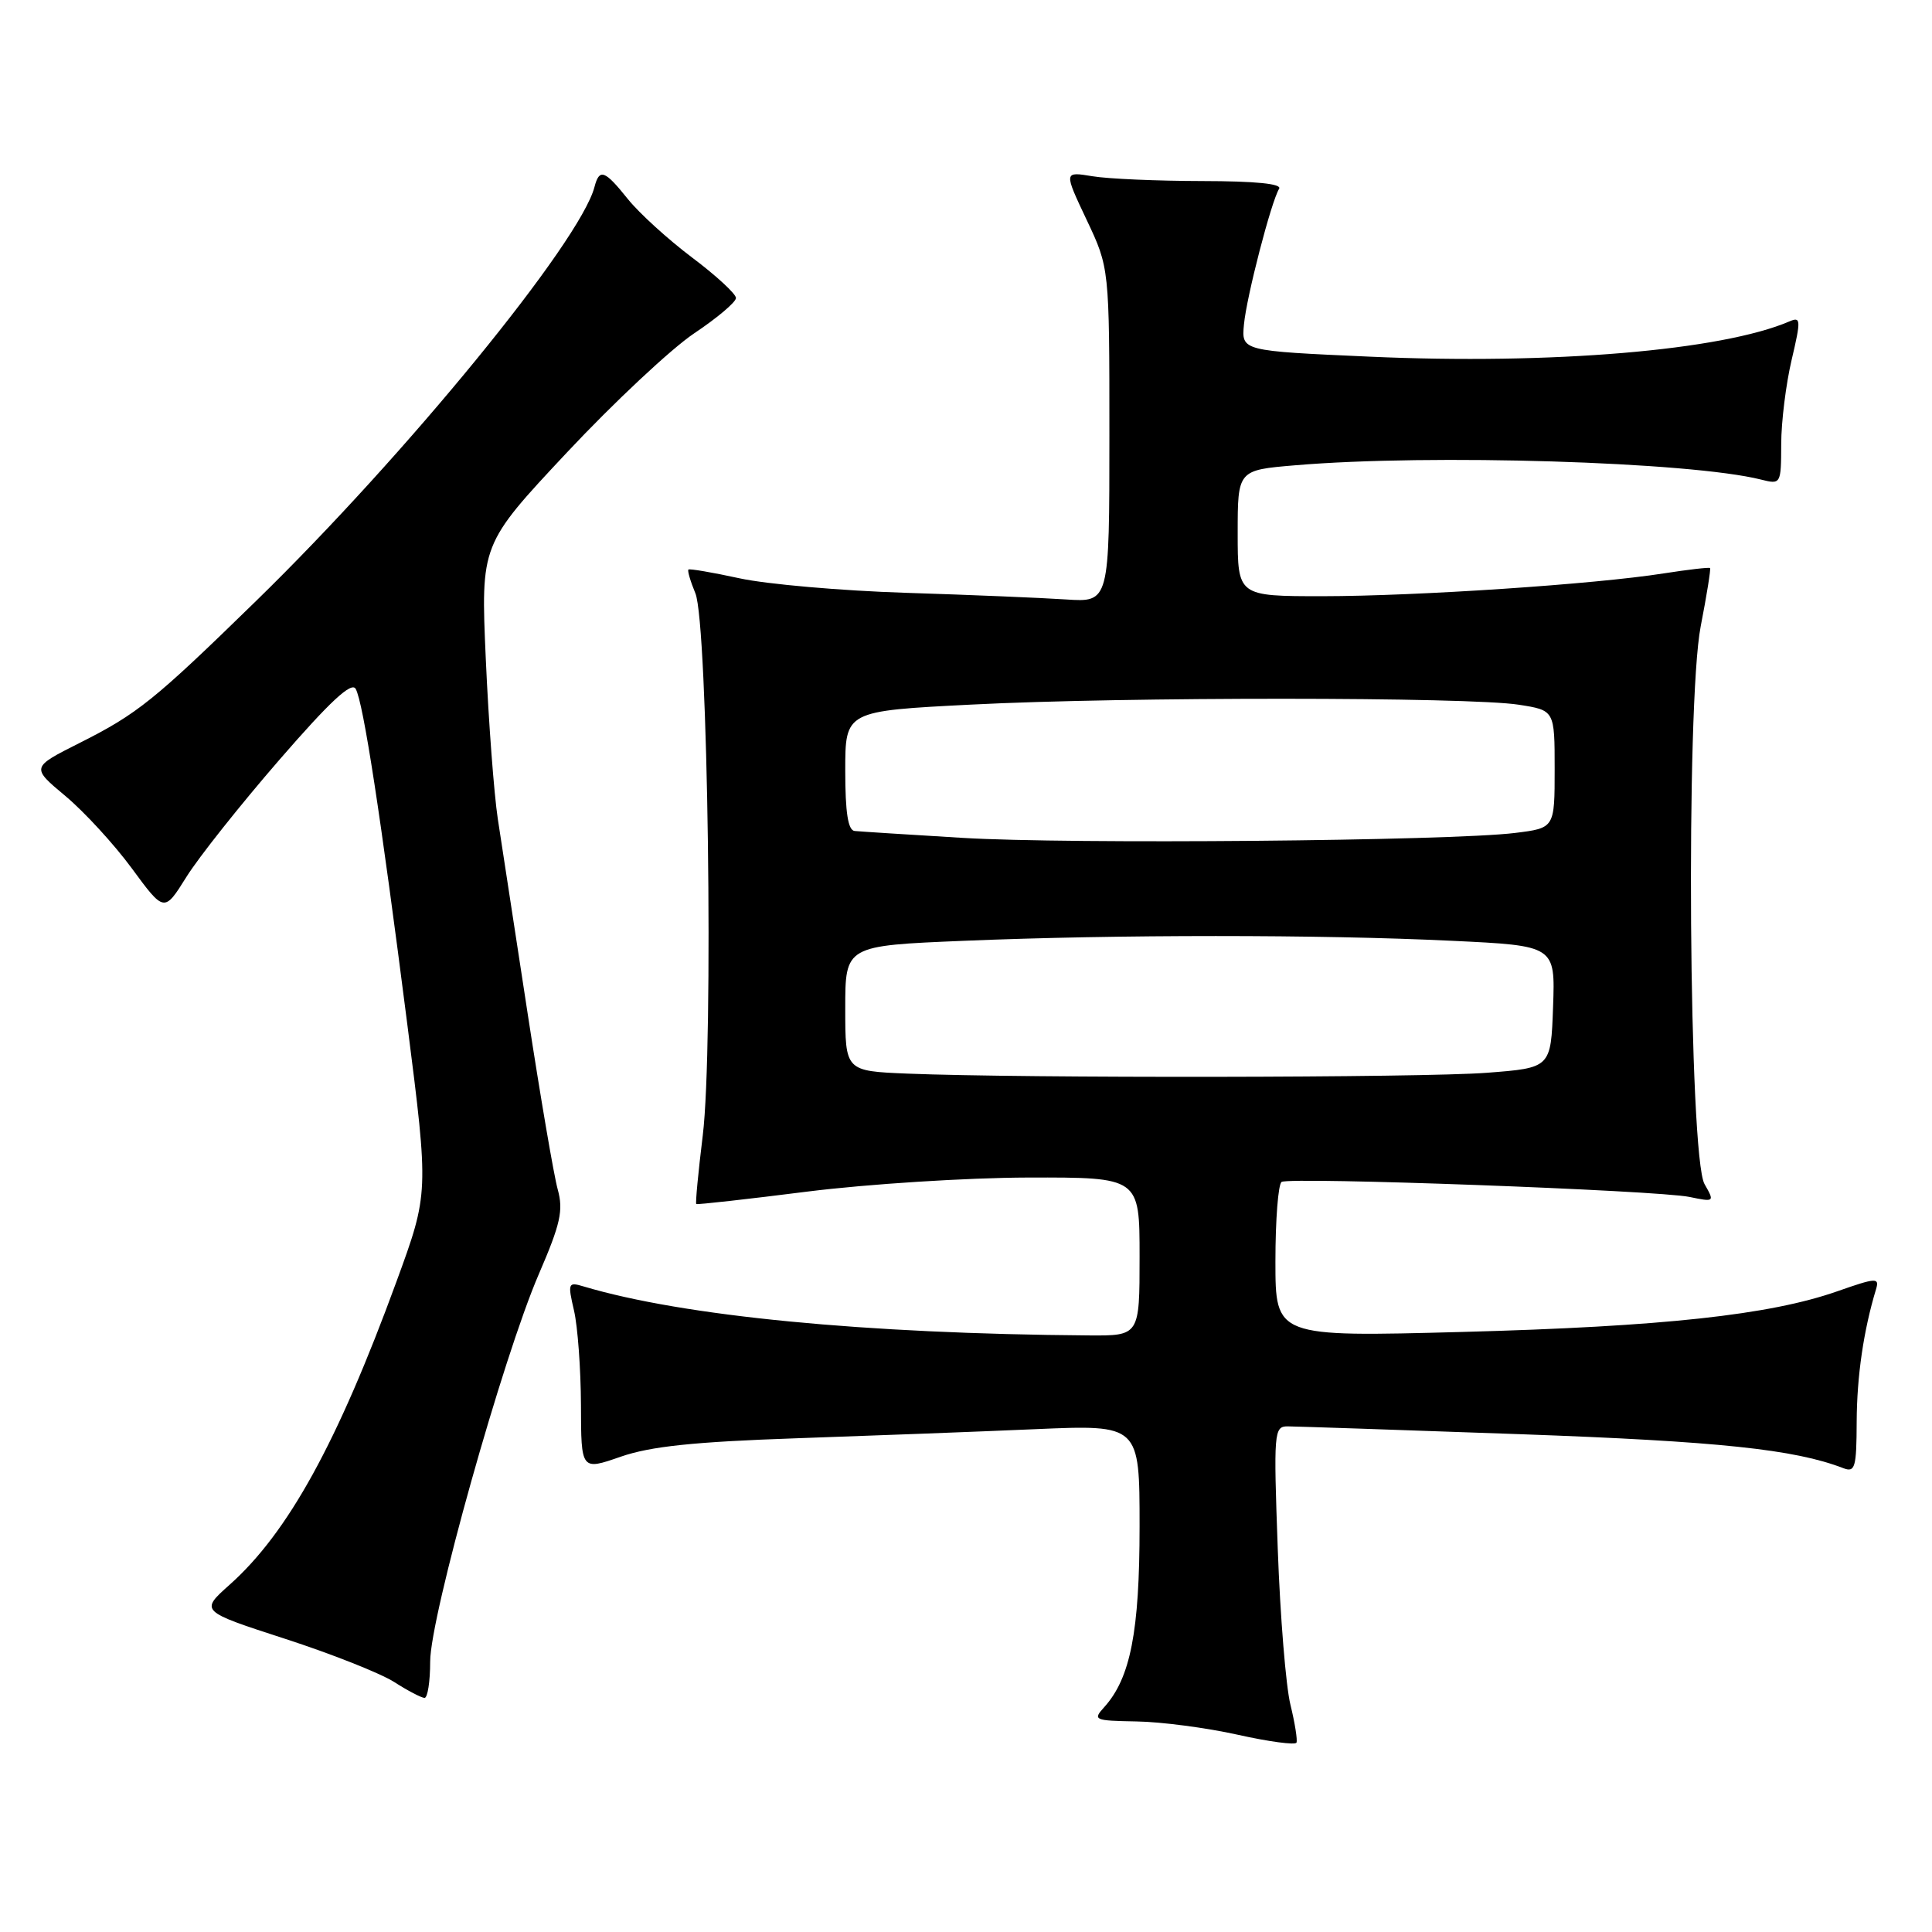 <?xml version="1.0" encoding="UTF-8" standalone="no"?>
<!DOCTYPE svg PUBLIC "-//W3C//DTD SVG 1.1//EN" "http://www.w3.org/Graphics/SVG/1.1/DTD/svg11.dtd" >
<svg xmlns="http://www.w3.org/2000/svg" xmlns:xlink="http://www.w3.org/1999/xlink" version="1.1" viewBox="0 0 256 256">
 <g >
 <path fill="currentColor"
d=" M 170.99 225.89 C 170.39 223.48 169.63 214.19 169.31 205.25 C 168.75 189.77 168.81 189.00 170.61 189.00 C 171.65 189.01 185.55 189.47 201.50 190.04 C 227.68 190.98 237.78 192.04 244.25 194.54 C 245.81 195.14 246.00 194.47 246.02 188.36 C 246.05 182.33 246.93 176.29 248.59 170.81 C 249.05 169.27 248.59 169.30 243.46 171.10 C 234.51 174.24 220.35 175.78 193.75 176.49 C 169.00 177.15 169.00 177.15 169.00 167.13 C 169.00 161.63 169.37 156.89 169.82 156.61 C 170.93 155.93 219.59 157.72 223.86 158.60 C 227.18 159.29 227.21 159.26 225.86 156.90 C 223.78 153.23 223.36 93.28 225.35 83.00 C 226.15 78.88 226.71 75.40 226.59 75.27 C 226.48 75.15 223.71 75.47 220.44 75.98 C 211.29 77.42 187.75 78.99 175.25 79.00 C 164.00 79.00 164.00 79.00 164.00 70.65 C 164.00 62.29 164.00 62.29 171.65 61.65 C 189.55 60.13 223.95 61.19 233.32 63.54 C 235.98 64.21 236.00 64.17 236.02 58.86 C 236.02 55.91 236.65 50.88 237.40 47.69 C 238.65 42.38 238.62 41.94 237.13 42.58 C 228.16 46.44 205.58 48.34 181.50 47.26 C 164.50 46.50 164.50 46.50 164.83 43.00 C 165.18 39.28 168.44 26.72 169.49 25.01 C 169.90 24.35 166.36 24.00 159.31 23.99 C 153.36 23.98 146.80 23.70 144.73 23.35 C 140.96 22.73 140.96 22.73 143.98 29.12 C 147.00 35.50 147.00 35.50 147.00 57.66 C 147.00 79.81 147.00 79.81 141.25 79.43 C 138.09 79.22 128.53 78.82 120.00 78.55 C 111.47 78.28 101.58 77.41 98.00 76.63 C 94.42 75.85 91.37 75.33 91.22 75.47 C 91.07 75.61 91.48 77.02 92.14 78.61 C 93.81 82.62 94.57 138.60 93.12 150.45 C 92.52 155.35 92.13 159.44 92.26 159.54 C 92.39 159.64 99.03 158.90 107.00 157.89 C 114.97 156.89 128.14 156.05 136.25 156.03 C 151.00 156.00 151.00 156.00 151.00 166.50 C 151.00 177.00 151.00 177.00 144.25 176.95 C 114.54 176.73 90.54 174.40 77.33 170.46 C 75.28 169.84 75.21 170.01 76.06 173.66 C 76.55 175.77 76.96 181.40 76.98 186.17 C 77.00 194.85 77.00 194.85 82.25 193.02 C 86.21 191.65 91.91 191.05 105.50 190.58 C 115.40 190.24 129.69 189.70 137.25 189.37 C 151.00 188.78 151.00 188.78 151.00 202.26 C 151.00 216.18 149.79 222.36 146.32 226.20 C 144.77 227.91 144.97 228.00 150.60 228.10 C 153.84 228.15 159.88 228.94 164.00 229.86 C 168.12 230.78 171.63 231.25 171.79 230.91 C 171.94 230.56 171.58 228.30 170.99 225.89 Z  M 57.00 220.17 C 57.00 214.21 66.65 179.81 71.40 168.82 C 74.27 162.17 74.67 160.39 73.90 157.60 C 73.39 155.77 71.61 145.33 69.93 134.39 C 68.25 123.45 66.47 111.80 65.96 108.50 C 65.46 105.20 64.74 95.67 64.37 87.32 C 63.70 72.15 63.70 72.15 75.08 60.00 C 81.34 53.32 88.95 46.20 91.98 44.17 C 95.02 42.14 97.51 40.04 97.52 39.49 C 97.53 38.95 94.91 36.53 91.70 34.12 C 88.50 31.71 84.67 28.22 83.19 26.37 C 80.12 22.53 79.42 22.28 78.77 24.78 C 76.87 32.04 53.83 60.23 33.91 79.65 C 20.42 92.81 18.23 94.58 10.54 98.45 C 4.12 101.68 4.12 101.68 8.66 105.47 C 11.16 107.56 15.13 111.88 17.48 115.08 C 21.76 120.90 21.76 120.90 24.70 116.20 C 26.31 113.61 31.85 106.64 37.00 100.70 C 43.73 92.94 46.58 90.29 47.13 91.28 C 48.14 93.07 50.45 108.12 53.98 135.80 C 56.82 158.10 56.82 158.10 52.54 169.80 C 44.72 191.18 38.16 203.10 30.42 209.99 C 26.50 213.49 26.50 213.49 37.74 217.14 C 43.92 219.14 50.44 221.73 52.24 222.88 C 54.03 224.03 55.84 224.97 56.25 224.98 C 56.66 224.99 57.00 222.83 57.00 220.17 Z  M 120.25 142.26 C 112.00 141.92 112.00 141.92 112.00 133.62 C 112.00 125.31 112.00 125.31 127.75 124.66 C 147.95 123.82 174.95 123.82 192.38 124.66 C 206.08 125.31 206.08 125.31 205.79 133.41 C 205.50 141.50 205.50 141.50 197.00 142.15 C 188.42 142.81 135.53 142.88 120.25 142.26 Z  M 127.50 111.02 C 120.35 110.59 113.94 110.18 113.25 110.11 C 112.37 110.03 112.00 107.69 112.00 102.11 C 112.00 94.21 112.00 94.21 128.75 93.36 C 148.94 92.32 194.64 92.34 201.25 93.38 C 206.00 94.12 206.00 94.12 206.00 101.92 C 206.00 109.72 206.00 109.72 200.75 110.37 C 192.20 111.43 141.56 111.88 127.50 111.02 Z "/>
</g>
</svg>